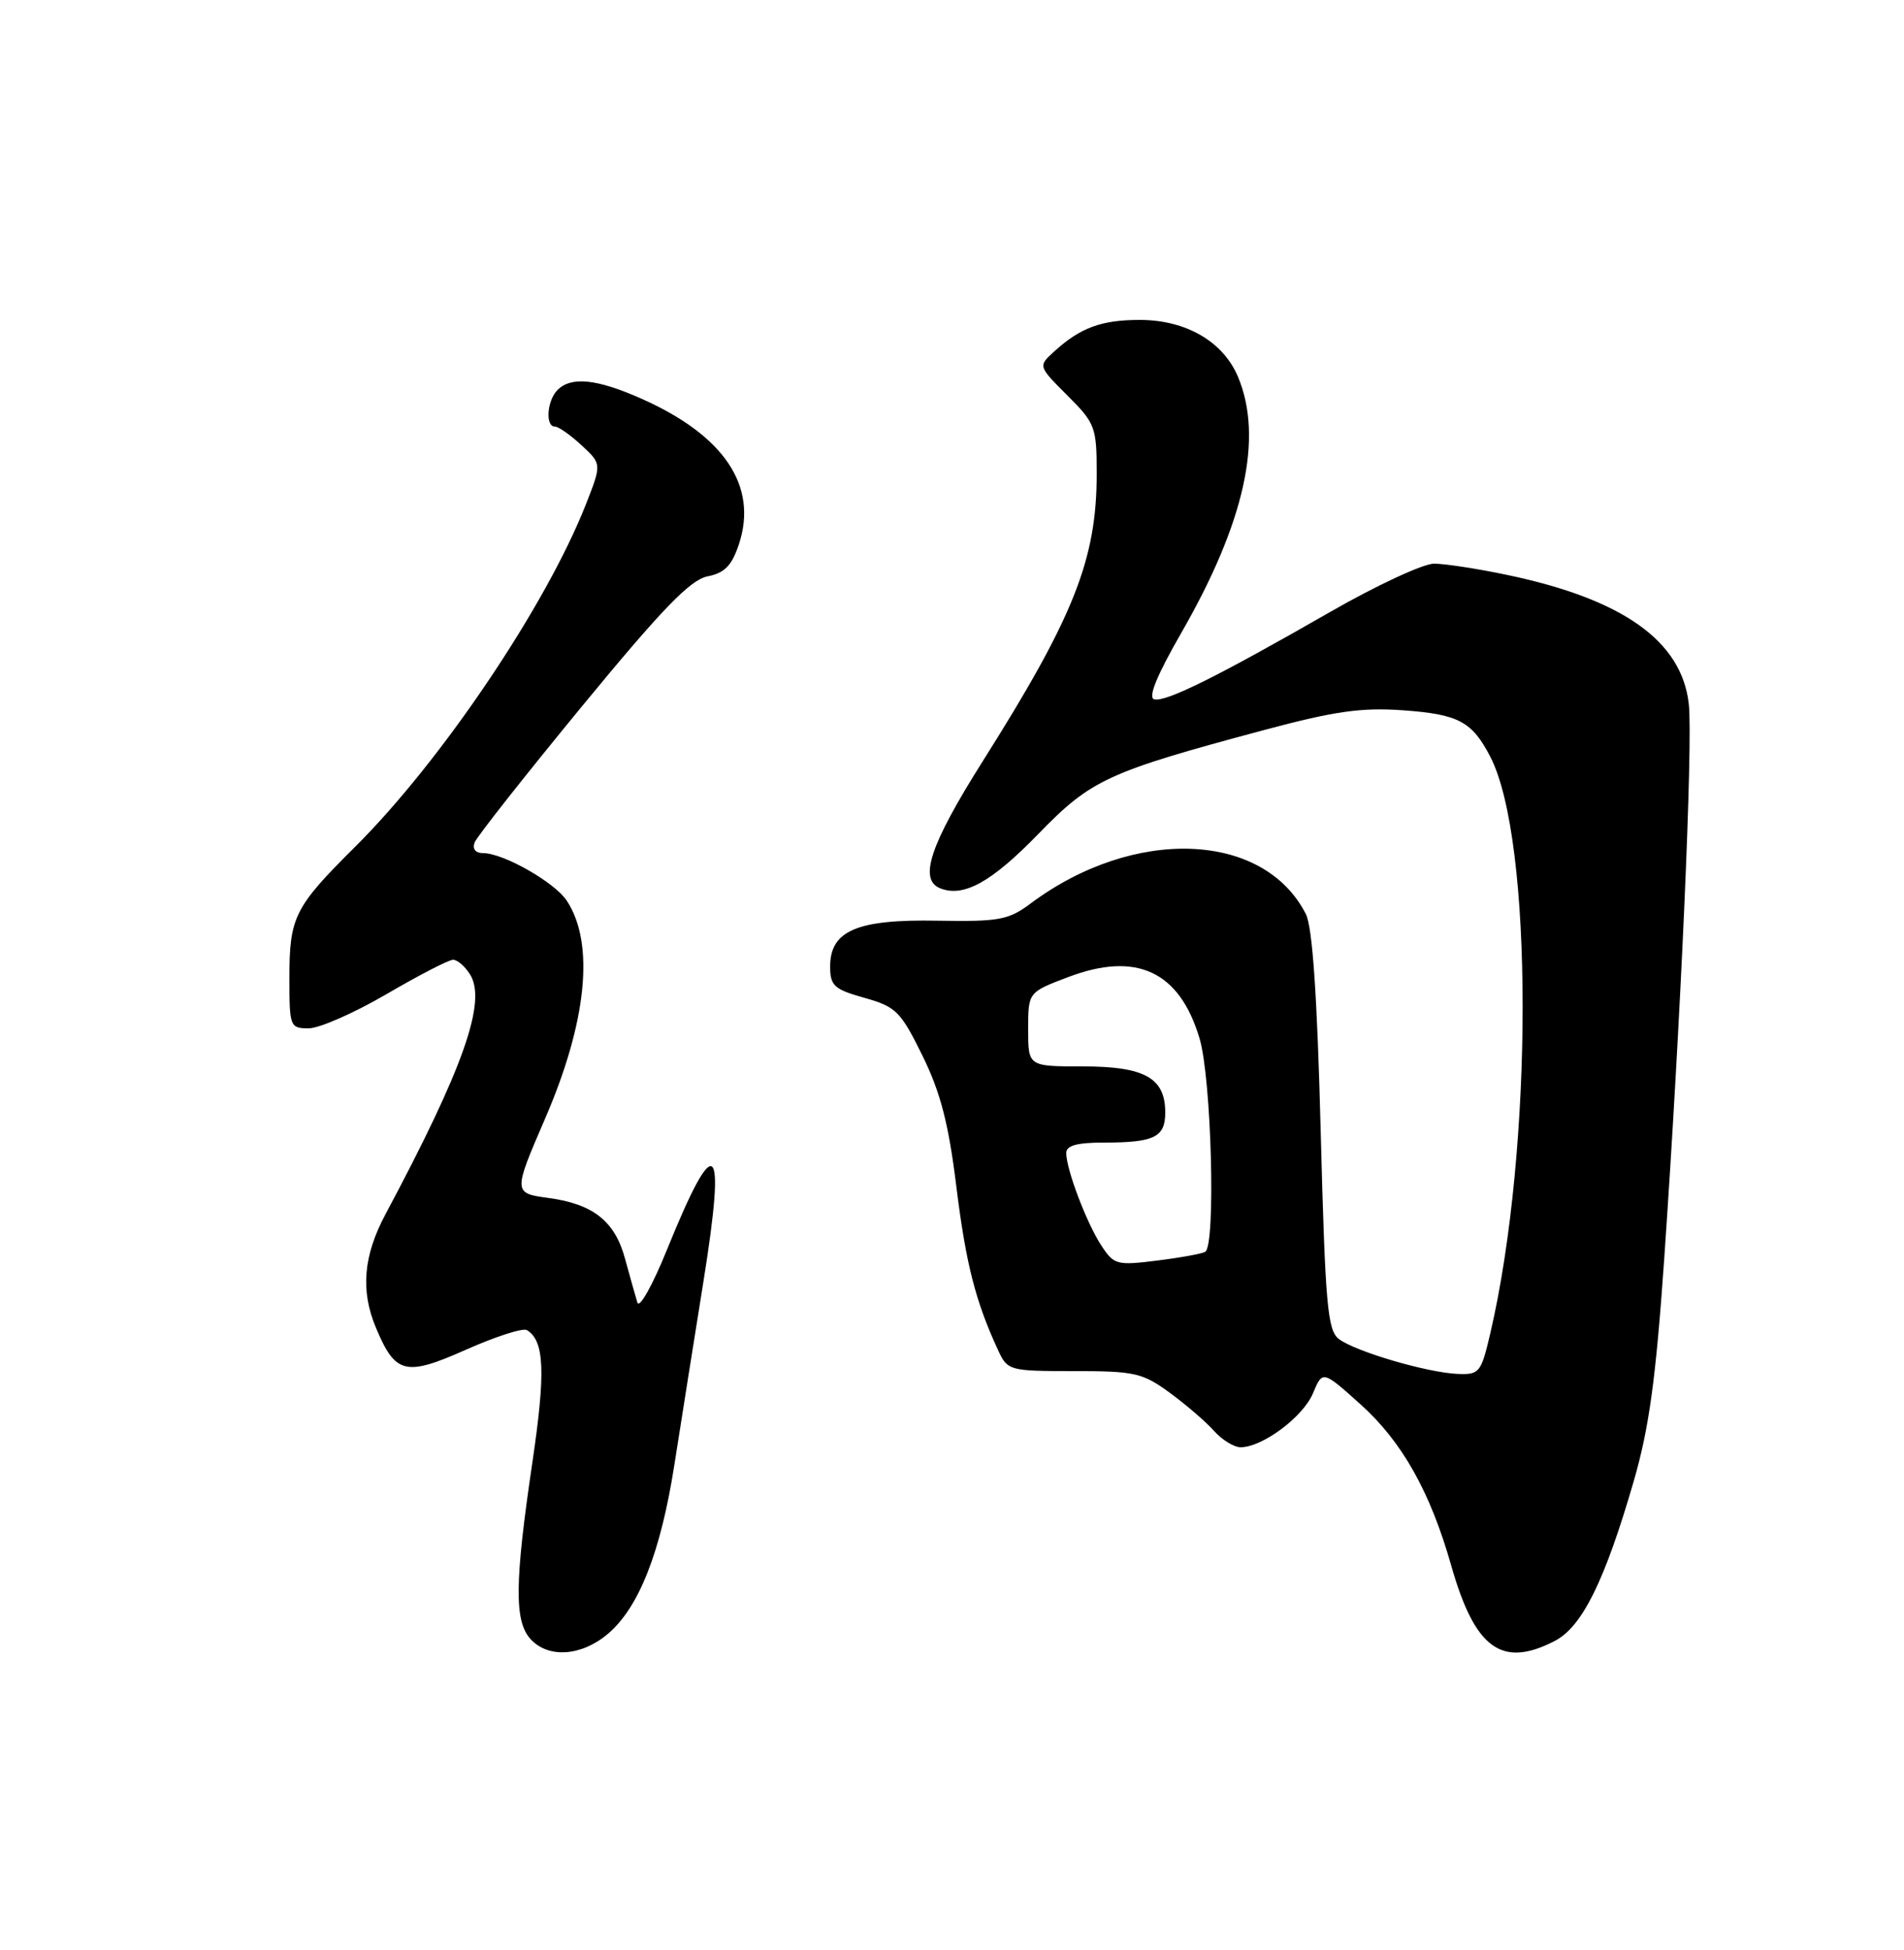 <?xml version="1.0" encoding="UTF-8" standalone="no"?>
<!DOCTYPE svg PUBLIC "-//W3C//DTD SVG 1.1//EN" "http://www.w3.org/Graphics/SVG/1.1/DTD/svg11.dtd" >
<svg xmlns="http://www.w3.org/2000/svg" xmlns:xlink="http://www.w3.org/1999/xlink" version="1.1" viewBox="0 0 250 256">
 <g >
 <path fill="currentColor"
d=" M 79.79 214.52 C 83.88 211.08 86.76 203.77 88.55 192.28 C 89.39 186.90 91.11 176.07 92.37 168.20 C 95.38 149.42 93.98 148.25 87.54 164.15 C 85.68 168.74 83.95 171.82 83.69 171.00 C 83.44 170.18 82.71 167.59 82.07 165.25 C 80.74 160.32 77.88 158.06 72.01 157.27 C 67.38 156.65 67.38 156.55 71.54 146.93 C 77.07 134.16 78.11 123.87 74.43 118.26 C 72.85 115.84 66.10 112.00 63.43 112.00 C 62.43 112.00 62.00 111.45 62.32 110.60 C 62.62 109.83 68.96 101.79 76.41 92.73 C 86.95 79.92 90.62 76.13 92.89 75.67 C 95.16 75.22 96.09 74.26 97.03 71.42 C 99.54 63.80 95.08 57.16 84.22 52.34 C 78.36 49.74 75.01 49.39 73.20 51.20 C 71.82 52.58 71.58 56.00 72.85 56.00 C 73.32 56.00 74.90 57.10 76.36 58.46 C 79.01 60.91 79.01 60.91 76.93 66.21 C 71.70 79.51 57.95 99.92 46.60 111.20 C 38.63 119.12 38.00 120.39 38.00 128.43 C 38.00 134.80 38.08 135.00 40.54 135.00 C 41.94 135.00 46.54 132.97 50.77 130.50 C 55.00 128.03 58.92 126.00 59.49 126.00 C 60.06 126.00 61.06 126.87 61.72 127.93 C 63.94 131.48 60.86 140.22 50.62 159.40 C 47.71 164.84 47.32 169.44 49.35 174.28 C 51.91 180.41 53.22 180.73 61.19 177.19 C 65.08 175.46 68.68 174.30 69.19 174.62 C 71.49 176.04 71.66 180.11 69.90 192.00 C 67.57 207.75 67.52 212.81 69.65 215.17 C 71.97 217.73 76.31 217.45 79.79 214.52 Z  M 204.14 215.43 C 207.74 213.57 210.71 207.56 214.50 194.50 C 216.53 187.50 217.41 181.06 218.50 165.50 C 220.67 134.33 222.31 97.43 221.74 92.40 C 220.81 84.16 213.11 78.68 198.00 75.50 C 194.08 74.67 189.71 74.00 188.29 74.00 C 186.87 74.00 180.71 76.86 174.60 80.37 C 159.78 88.87 153.10 92.18 151.56 91.81 C 150.70 91.60 151.87 88.72 155.08 83.13 C 163.43 68.62 165.90 57.49 162.56 49.49 C 160.62 44.85 155.74 42.01 149.68 42.00 C 144.61 42.00 141.86 43.01 138.40 46.16 C 136.30 48.07 136.30 48.07 140.15 51.92 C 143.82 55.58 144.00 56.07 144.00 62.20 C 144.00 73.44 141.00 80.99 129.02 99.96 C 122.09 110.95 120.57 115.52 123.50 116.64 C 126.57 117.82 130.22 115.78 136.33 109.49 C 143.28 102.33 145.41 101.35 165.98 95.84 C 175.23 93.36 178.78 92.86 184.22 93.25 C 191.50 93.77 193.29 94.72 195.68 99.35 C 201.34 110.28 201.34 150.71 195.69 175.00 C 194.47 180.22 194.26 180.49 191.38 180.37 C 187.39 180.20 177.95 177.43 175.80 175.79 C 174.30 174.66 174.01 171.31 173.41 148.50 C 172.95 130.67 172.33 121.71 171.46 120.00 C 165.93 109.13 148.86 108.49 135.30 118.63 C 132.42 120.78 131.17 121.01 123.10 120.87 C 112.52 120.67 109.00 122.18 109.00 126.89 C 109.00 129.41 109.52 129.88 113.50 131.00 C 117.64 132.16 118.25 132.76 121.11 138.57 C 123.48 143.38 124.54 147.46 125.56 155.69 C 126.82 165.89 128.08 170.85 131.05 177.25 C 132.29 179.94 132.51 180.00 141.01 180.00 C 148.99 180.00 150.02 180.23 153.60 182.85 C 155.74 184.42 158.36 186.67 159.40 187.85 C 160.45 189.03 162.03 190.00 162.90 190.00 C 165.77 189.99 171.08 186.03 172.39 182.93 C 173.66 179.89 173.66 179.89 178.69 184.41 C 184.10 189.28 187.80 195.87 190.54 205.50 C 193.65 216.45 197.18 219.03 204.14 215.43 Z  M 144.61 163.52 C 142.68 160.58 140.00 153.52 140.00 151.37 C 140.00 150.39 141.41 150.00 144.92 150.00 C 151.56 150.00 153.00 149.30 153.00 146.05 C 153.00 141.51 150.30 140.00 142.17 140.00 C 135.00 140.00 135.00 140.00 135.00 135.13 C 135.00 130.27 135.00 130.27 140.21 128.29 C 149.22 124.86 154.88 127.50 157.51 136.35 C 159.07 141.60 159.65 163.49 158.25 164.34 C 157.84 164.59 154.99 165.11 151.93 165.49 C 146.64 166.15 146.26 166.05 144.61 163.52 Z "/>
</g>
</svg>